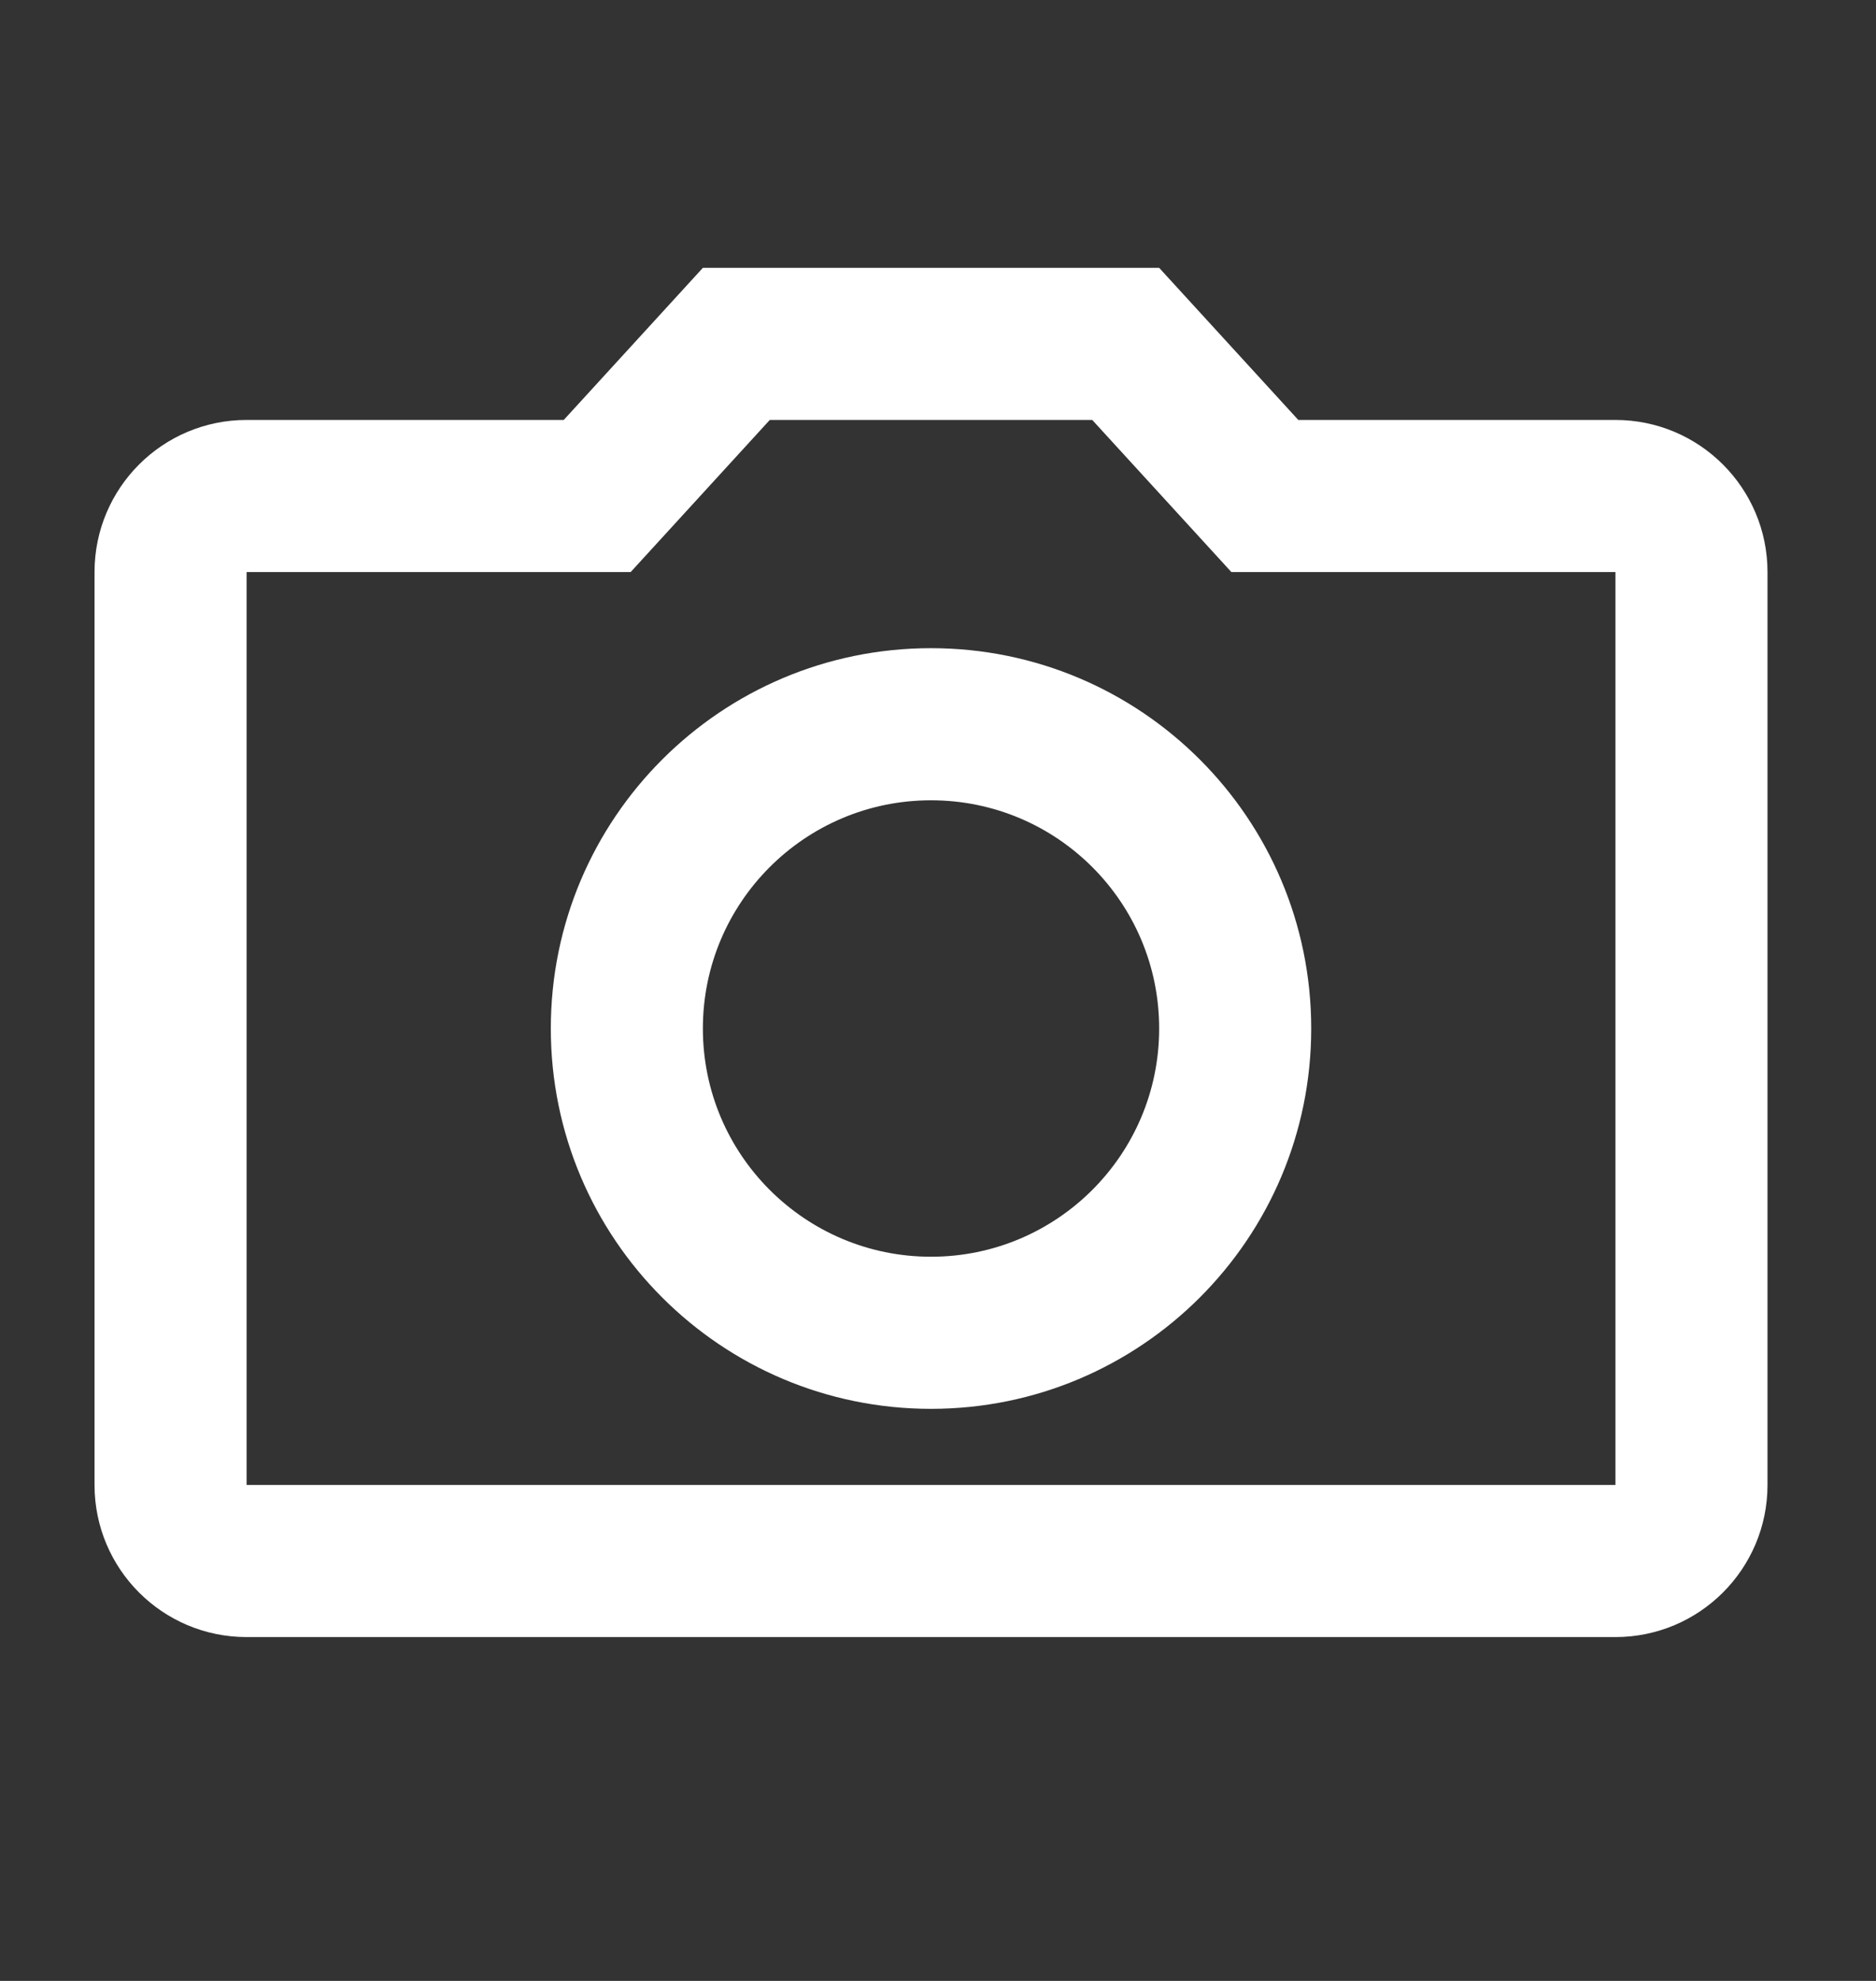 <svg width="18" height="19" viewBox="0 0 18 19" fill="none" xmlns="http://www.w3.org/2000/svg">
<rect x="0" y="0" width="18" height="19" fill="#333333" stroke="none"/>
<g clip-path="url(#clip0_9_17339)">
<path fill-rule="evenodd" clip-rule="evenodd" d="M11.122 2.569L12.457 4.028H15.5C16.305 4.028 16.959 4.681 16.959 5.487V14.243C16.959 15.049 16.305 15.702 15.5 15.702H2.366C1.56 15.702 0.907 15.049 0.907 14.243V5.487C0.907 4.681 1.56 4.028 2.366 4.028H5.409L6.744 2.569H11.122ZM2.366 5.487V14.243H15.5V5.487H11.815L10.48 4.028H7.386L6.051 5.487H2.366ZM5.285 9.865C5.285 11.88 6.918 13.513 8.933 13.513C10.948 13.513 12.581 11.88 12.581 9.865C12.581 7.85 10.948 6.217 8.933 6.217C6.918 6.217 5.285 7.85 5.285 9.865ZM6.744 9.865C6.744 11.074 7.724 12.054 8.933 12.054C10.142 12.054 11.122 11.074 11.122 9.865C11.122 8.656 10.142 7.676 8.933 7.676C7.724 7.676 6.744 8.656 6.744 9.865Z" fill="white"/>
</g>
<defs>
<clipPath id="clip0_9_17339">
<rect width="17.511" height="17.511" fill="white" transform="translate(0.177 0.38)"/>
</clipPath>
</defs>
</svg>
